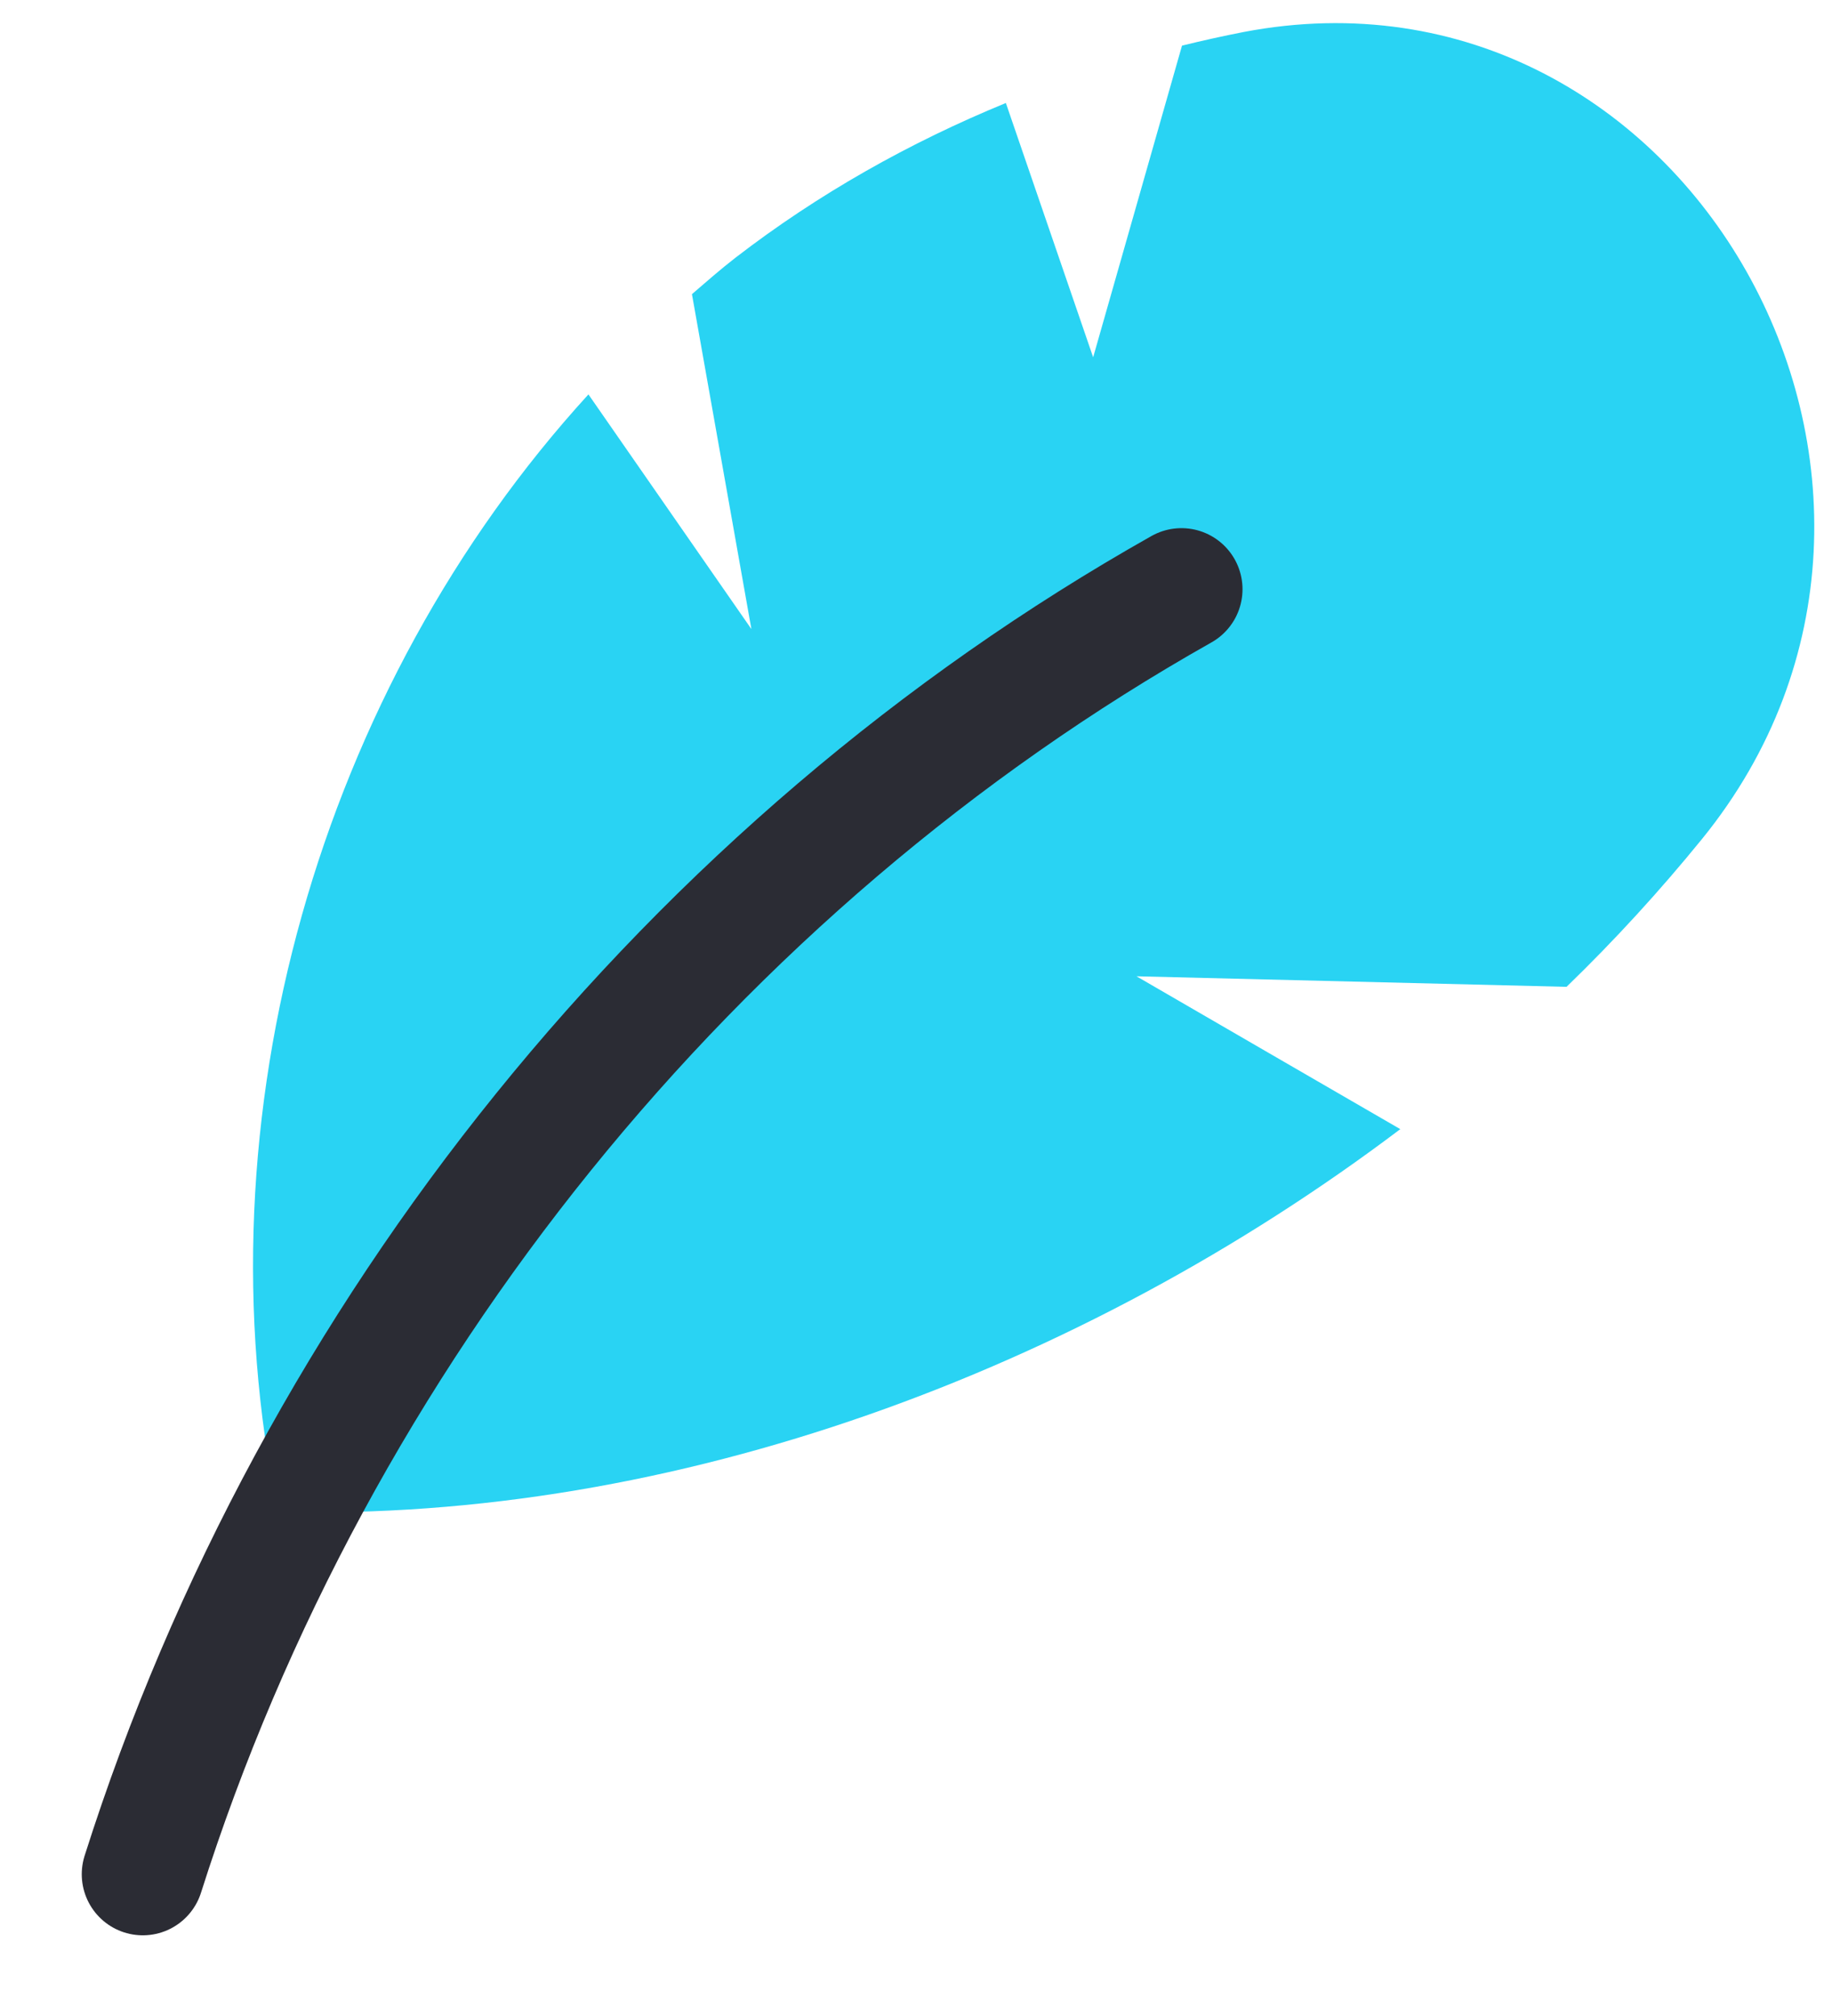 <svg width="20" height="22" viewBox="0 0 20 22" fill="none" xmlns="http://www.w3.org/2000/svg">
<path d="M13.578 0.349C13.352 0.393 13.127 0.443 12.904 0.498C12.581 1.631 12.258 2.765 11.934 3.899C11.616 2.974 11.299 2.049 10.981 1.124C9.93 1.555 8.932 2.116 8.027 2.814C7.864 2.94 7.71 3.076 7.554 3.21C7.771 4.428 7.987 5.646 8.203 6.865C7.61 6.011 7.017 5.157 6.424 4.304C3.498 7.507 2.139 12.188 3.035 16.498C7.371 16.613 11.809 14.948 15.287 12.322C14.327 11.767 13.367 11.21 12.407 10.654C13.973 10.693 15.537 10.731 17.102 10.769C17.629 10.259 18.121 9.721 18.579 9.158C21.712 5.307 18.414 -0.573 13.578 0.349Z" fill="#29D3F3"/>
<path d="M1.559 20.453C3.433 14.549 7.569 9.433 12.898 6.43" stroke="#2B2C34" stroke-width="1.333" stroke-miterlimit="10" stroke-linecap="round" stroke-linejoin="round"/>
</svg>
